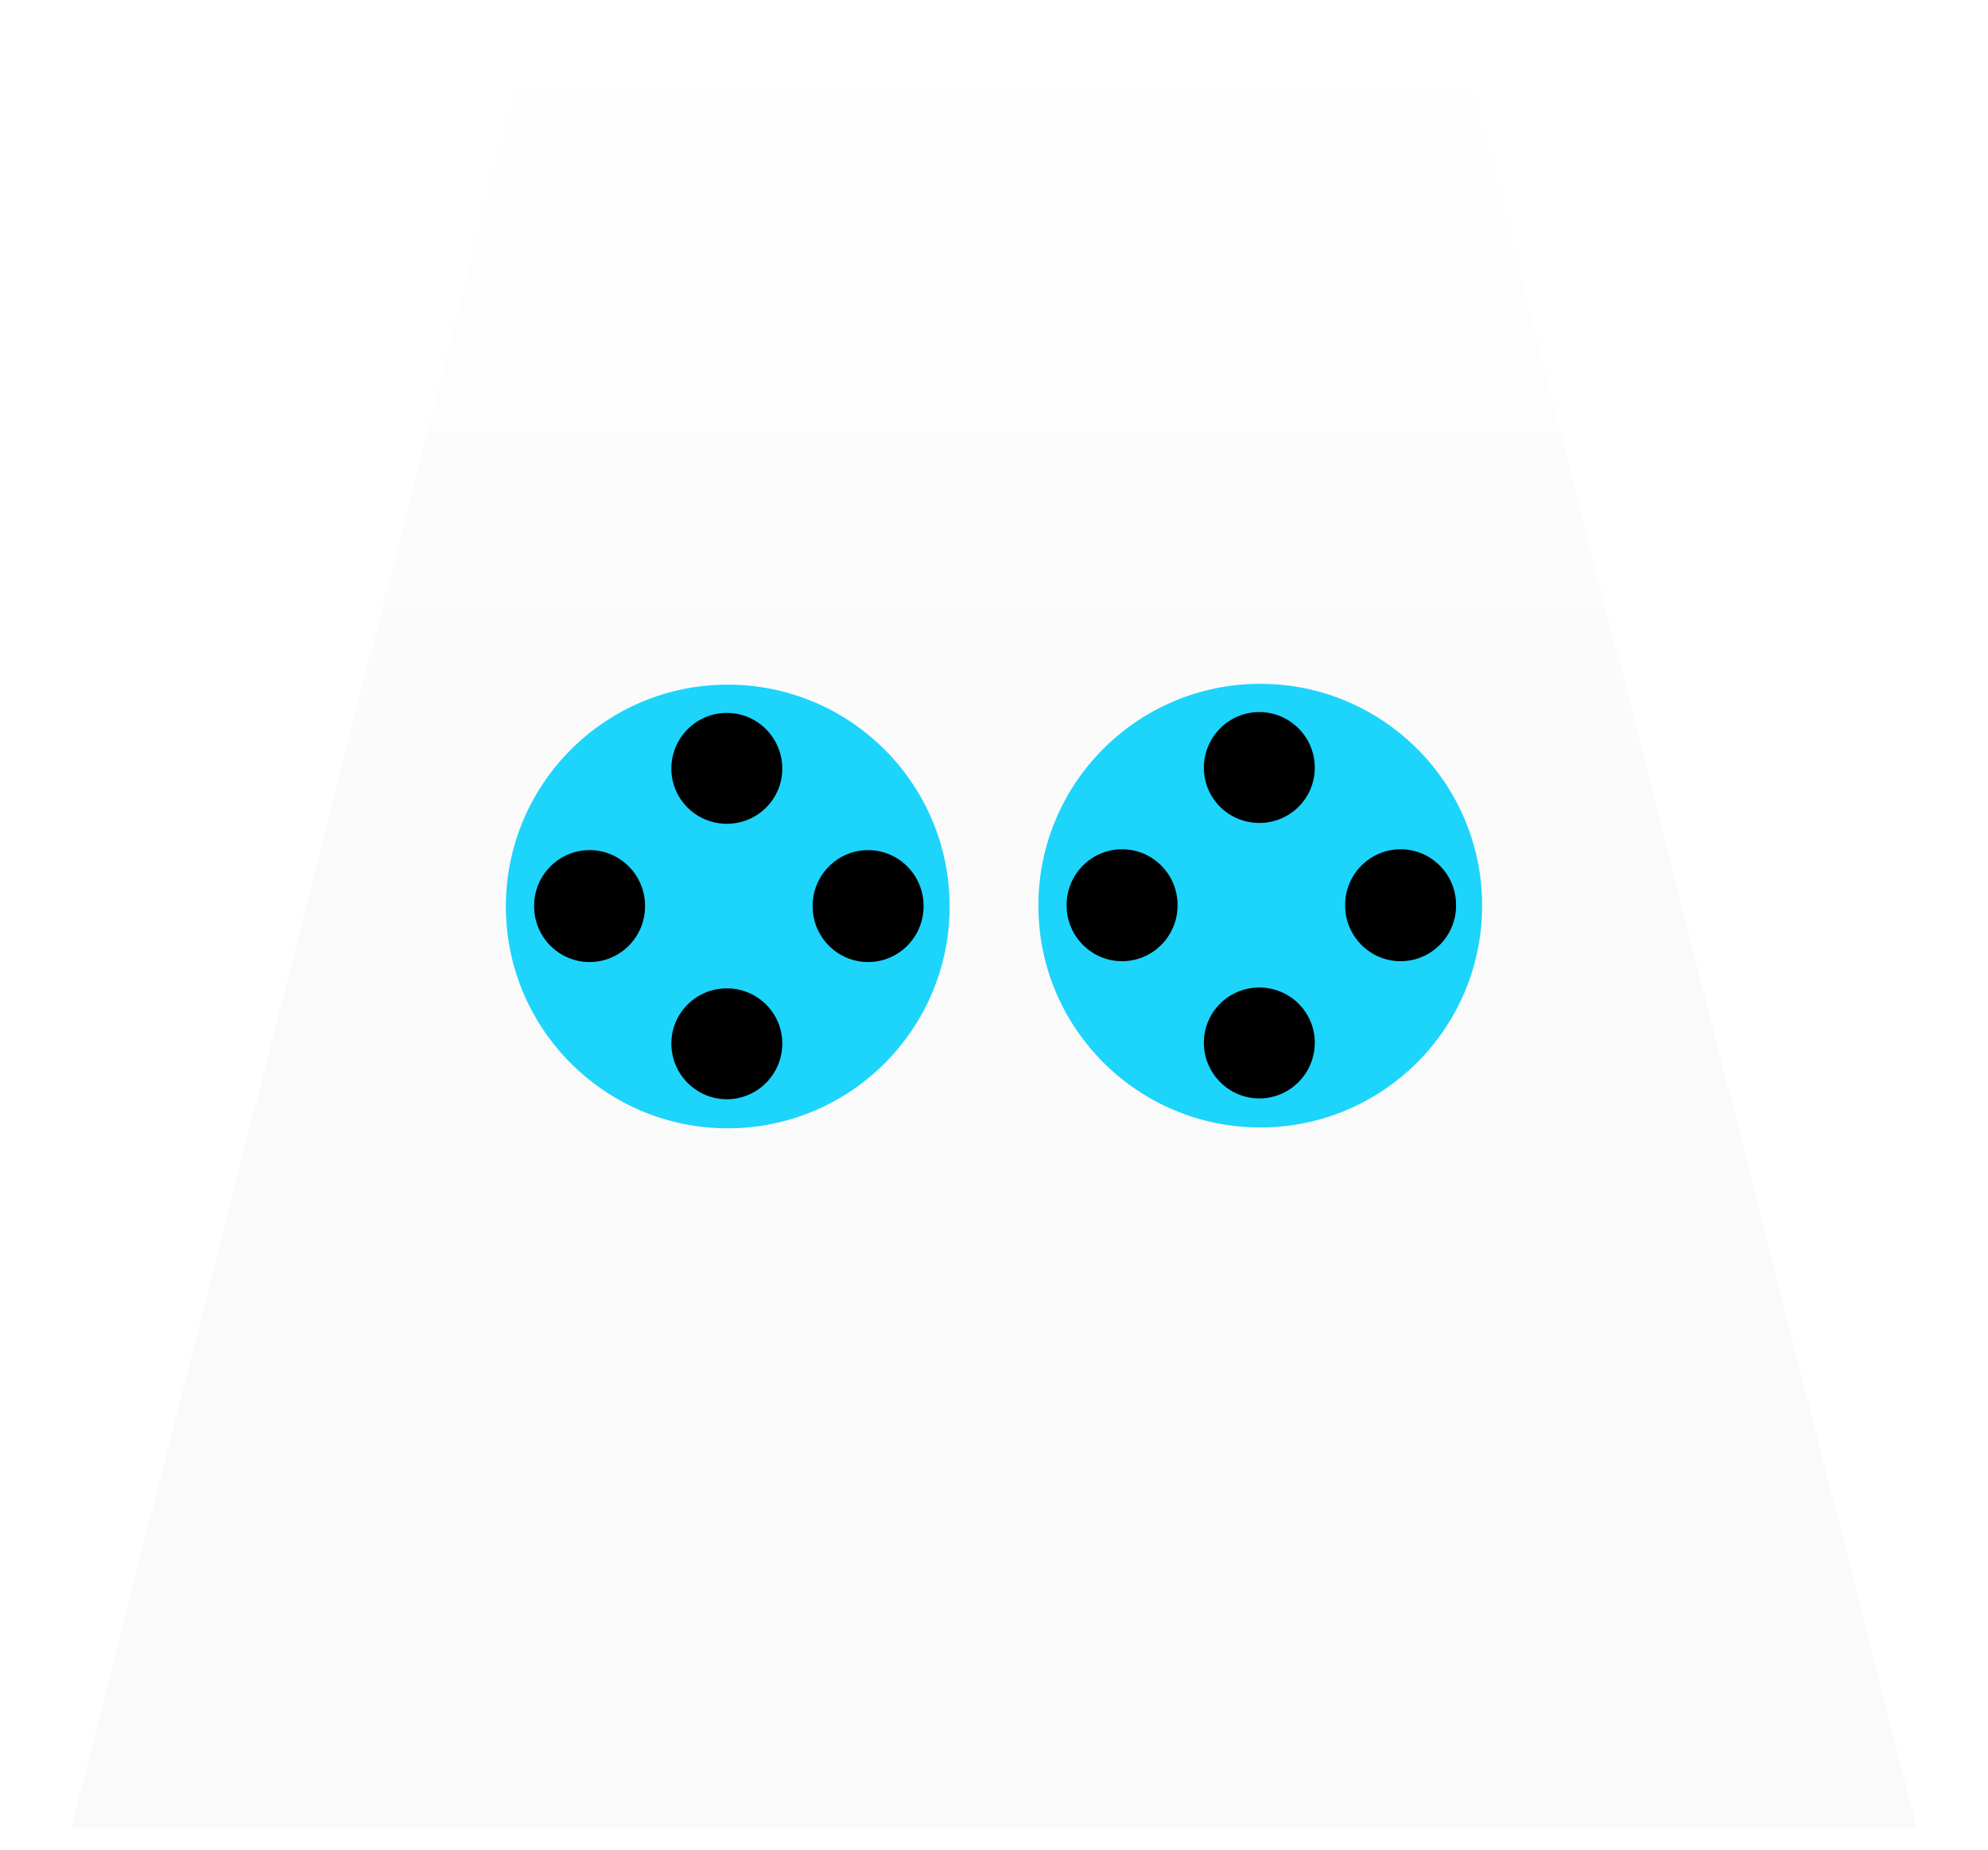 <svg width="448" height="417" viewBox="0 0 448 417" fill="none" xmlns="http://www.w3.org/2000/svg">
<g filter="url(#filter0_d_353_19878)">
<path d="M16 408.134L120 0.134H328L432 408.134H16Z" fill="#FAFAFA"/>
</g>
<rect y="0.134" width="448" height="168" fill="url(#paint0_linear_353_19878)"/>
<g filter="url(#filter1_d_353_19878)">
<circle cx="284" cy="200.134" r="50" fill="#1DD4FB"/>
</g>
<g filter="url(#filter2_d_353_19878)">
<path fill-rule="evenodd" clip-rule="evenodd" d="M283.91 153.772C276.097 153.772 269.764 160.161 269.764 167.974V185.898H251.84C244.027 185.898 237.638 192.231 237.638 200.044C237.638 207.856 244.027 214.19 251.84 214.19H269.764V232.114C269.764 239.926 276.097 246.316 283.91 246.316C291.722 246.316 298.056 239.926 298.056 232.114V214.19H316.275C324.087 214.19 330.42 207.856 330.42 200.044C330.42 192.231 324.087 185.898 316.275 185.898H298.056V167.974C298.056 160.161 291.722 153.772 283.91 153.772ZM303.132 199.976C303.132 193.073 308.727 187.429 315.629 187.429C322.532 187.429 328.127 193.073 328.127 199.976V200.112C328.127 207.014 322.532 212.659 315.629 212.659C308.727 212.659 303.132 207.014 303.132 200.112V199.976ZM283.792 181.497C290.695 181.497 296.29 175.951 296.29 169.048C296.29 162.146 290.695 156.501 283.792 156.501C276.89 156.501 271.294 162.146 271.294 169.048C271.294 175.951 276.89 181.497 283.792 181.497ZM240.367 199.976C240.367 193.073 245.963 187.429 252.865 187.429C259.767 187.429 265.363 193.073 265.363 199.976V200.112C265.363 207.014 259.767 212.659 252.865 212.659C245.963 212.659 240.367 207.014 240.367 200.112V199.976ZM283.792 218.591C290.695 218.591 296.29 224.137 296.29 231.039C296.29 237.942 290.695 243.587 283.792 243.587C276.89 243.587 271.294 237.942 271.294 231.039C271.294 224.137 276.89 218.591 283.792 218.591Z" fill="#1DD4FB"/>
<path d="M296.29 169.048C296.29 175.951 290.695 181.497 283.792 181.497C276.89 181.497 271.294 175.951 271.294 169.048C271.294 162.146 276.89 156.501 283.792 156.501C290.695 156.501 296.29 162.146 296.29 169.048Z" fill="black"/>
<path d="M252.865 187.429C245.963 187.429 240.367 193.073 240.367 199.976V200.112C240.367 207.014 245.963 212.659 252.865 212.659C259.767 212.659 265.363 207.014 265.363 200.112V199.976C265.363 193.073 259.767 187.429 252.865 187.429Z" fill="black"/>
<path d="M296.29 231.039C296.29 224.137 290.695 218.591 283.792 218.591C276.89 218.591 271.294 224.137 271.294 231.039C271.294 237.942 276.89 243.587 283.792 243.587C290.695 243.587 296.29 237.942 296.29 231.039Z" fill="black"/>
<path d="M315.629 187.429C308.727 187.429 303.132 193.073 303.132 199.976V200.112C303.132 207.014 308.727 212.659 315.629 212.659C322.532 212.659 328.127 207.014 328.127 200.112V199.976C328.127 193.073 322.532 187.429 315.629 187.429Z" fill="black"/>
</g>
<g filter="url(#filter3_d_353_19878)">
<circle cx="164" cy="200.323" r="50" fill="#1DD4FB"/>
</g>
<g filter="url(#filter4_d_353_19878)">
<path fill-rule="evenodd" clip-rule="evenodd" d="M163.91 153.961C156.097 153.961 149.764 160.35 149.764 168.163V186.087H131.84C124.027 186.087 117.638 192.42 117.638 200.233C117.638 208.045 124.027 214.379 131.84 214.379H149.764V232.303C149.764 240.115 156.097 246.505 163.91 246.505C171.722 246.505 178.056 240.115 178.056 232.303V214.379H196.275C204.087 214.379 210.42 208.045 210.42 200.233C210.42 192.42 204.087 186.087 196.275 186.087H178.056V168.163C178.056 160.35 171.722 153.961 163.91 153.961ZM183.132 200.165C183.132 193.262 188.727 187.617 195.629 187.617C202.532 187.617 208.127 193.262 208.127 200.165V200.301C208.127 207.203 202.532 212.848 195.629 212.848C188.727 212.848 183.132 207.203 183.132 200.301V200.165ZM163.792 181.686C170.695 181.686 176.29 176.14 176.29 169.237C176.29 162.335 170.695 156.69 163.792 156.69C156.89 156.69 151.294 162.335 151.294 169.237C151.294 176.14 156.89 181.686 163.792 181.686ZM120.367 200.165C120.367 193.262 125.963 187.617 132.865 187.617C139.767 187.617 145.363 193.262 145.363 200.165V200.301C145.363 207.203 139.767 212.848 132.865 212.848C125.963 212.848 120.367 207.203 120.367 200.301V200.165ZM163.792 218.78C170.695 218.78 176.29 224.326 176.29 231.228C176.29 238.131 170.695 243.776 163.792 243.776C156.89 243.776 151.294 238.131 151.294 231.228C151.294 224.326 156.89 218.78 163.792 218.78Z" fill="#1DD4FB"/>
<path d="M176.29 169.237C176.29 176.14 170.695 181.686 163.792 181.686C156.89 181.686 151.294 176.14 151.294 169.237C151.294 162.335 156.89 156.69 163.792 156.69C170.695 156.69 176.29 162.335 176.29 169.237Z" fill="black"/>
<path d="M132.865 187.617C125.963 187.617 120.367 193.262 120.367 200.165V200.301C120.367 207.203 125.963 212.848 132.865 212.848C139.767 212.848 145.363 207.203 145.363 200.301V200.165C145.363 193.262 139.767 187.617 132.865 187.617Z" fill="black"/>
<path d="M176.29 231.228C176.29 224.326 170.695 218.78 163.792 218.78C156.89 218.78 151.294 224.326 151.294 231.228C151.294 238.131 156.89 243.776 163.792 243.776C170.695 243.776 176.29 238.131 176.29 231.228Z" fill="black"/>
<path d="M195.629 187.617C188.727 187.617 183.132 193.262 183.132 200.165V200.301C183.132 207.203 188.727 212.848 195.629 212.848C202.532 212.848 208.127 207.203 208.127 200.301V200.165C208.127 193.262 202.532 187.617 195.629 187.617Z" fill="black"/>
</g>
<defs>
<filter id="filter0_d_353_19878" x="12" y="0.134" width="424" height="416" filterUnits="userSpaceOnUse" color-interpolation-filters="sRGB">
<feFlood flood-opacity="0" result="BackgroundImageFix"/>
<feColorMatrix in="SourceAlpha" type="matrix" values="0 0 0 0 0 0 0 0 0 0 0 0 0 0 0 0 0 0 127 0" result="hardAlpha"/>
<feOffset dy="4"/>
<feGaussianBlur stdDeviation="2"/>
<feComposite in2="hardAlpha" operator="out"/>
<feColorMatrix type="matrix" values="0 0 0 0 0 0 0 0 0 0 0 0 0 0 0 0 0 0 0.25 0"/>
<feBlend mode="normal" in2="BackgroundImageFix" result="effect1_dropShadow_353_19878"/>
<feBlend mode="normal" in="SourceGraphic" in2="effect1_dropShadow_353_19878" result="shape"/>
</filter>
<filter id="filter1_d_353_19878" x="230" y="150.134" width="108" height="108" filterUnits="userSpaceOnUse" color-interpolation-filters="sRGB">
<feFlood flood-opacity="0" result="BackgroundImageFix"/>
<feColorMatrix in="SourceAlpha" type="matrix" values="0 0 0 0 0 0 0 0 0 0 0 0 0 0 0 0 0 0 127 0" result="hardAlpha"/>
<feOffset dy="4"/>
<feGaussianBlur stdDeviation="2"/>
<feComposite in2="hardAlpha" operator="out"/>
<feColorMatrix type="matrix" values="0 0 0 0 0 0 0 0 0 0 0 0 0 0 0 0 0 0 0.25 0"/>
<feBlend mode="normal" in2="BackgroundImageFix" result="effect1_dropShadow_353_19878"/>
<feBlend mode="normal" in="SourceGraphic" in2="effect1_dropShadow_353_19878" result="shape"/>
</filter>
<filter id="filter2_d_353_19878" x="233.638" y="153.772" width="100.782" height="100.543" filterUnits="userSpaceOnUse" color-interpolation-filters="sRGB">
<feFlood flood-opacity="0" result="BackgroundImageFix"/>
<feColorMatrix in="SourceAlpha" type="matrix" values="0 0 0 0 0 0 0 0 0 0 0 0 0 0 0 0 0 0 127 0" result="hardAlpha"/>
<feOffset dy="4"/>
<feGaussianBlur stdDeviation="2"/>
<feComposite in2="hardAlpha" operator="out"/>
<feColorMatrix type="matrix" values="0 0 0 0 0 0 0 0 0 0 0 0 0 0 0 0 0 0 0.25 0"/>
<feBlend mode="normal" in2="BackgroundImageFix" result="effect1_dropShadow_353_19878"/>
<feBlend mode="normal" in="SourceGraphic" in2="effect1_dropShadow_353_19878" result="shape"/>
</filter>
<filter id="filter3_d_353_19878" x="110" y="150.323" width="108" height="108" filterUnits="userSpaceOnUse" color-interpolation-filters="sRGB">
<feFlood flood-opacity="0" result="BackgroundImageFix"/>
<feColorMatrix in="SourceAlpha" type="matrix" values="0 0 0 0 0 0 0 0 0 0 0 0 0 0 0 0 0 0 127 0" result="hardAlpha"/>
<feOffset dy="4"/>
<feGaussianBlur stdDeviation="2"/>
<feComposite in2="hardAlpha" operator="out"/>
<feColorMatrix type="matrix" values="0 0 0 0 0 0 0 0 0 0 0 0 0 0 0 0 0 0 0.25 0"/>
<feBlend mode="normal" in2="BackgroundImageFix" result="effect1_dropShadow_353_19878"/>
<feBlend mode="normal" in="SourceGraphic" in2="effect1_dropShadow_353_19878" result="shape"/>
</filter>
<filter id="filter4_d_353_19878" x="113.638" y="153.961" width="100.782" height="100.543" filterUnits="userSpaceOnUse" color-interpolation-filters="sRGB">
<feFlood flood-opacity="0" result="BackgroundImageFix"/>
<feColorMatrix in="SourceAlpha" type="matrix" values="0 0 0 0 0 0 0 0 0 0 0 0 0 0 0 0 0 0 127 0" result="hardAlpha"/>
<feOffset dy="4"/>
<feGaussianBlur stdDeviation="2"/>
<feComposite in2="hardAlpha" operator="out"/>
<feColorMatrix type="matrix" values="0 0 0 0 0 0 0 0 0 0 0 0 0 0 0 0 0 0 0.25 0"/>
<feBlend mode="normal" in2="BackgroundImageFix" result="effect1_dropShadow_353_19878"/>
<feBlend mode="normal" in="SourceGraphic" in2="effect1_dropShadow_353_19878" result="shape"/>
</filter>
<linearGradient id="paint0_linear_353_19878" x1="224" y1="0.134" x2="224" y2="168.134" gradientUnits="userSpaceOnUse">
<stop stop-color="white"/>
<stop offset="1" stop-color="white" stop-opacity="0.14"/>
</linearGradient>
</defs>
</svg>
